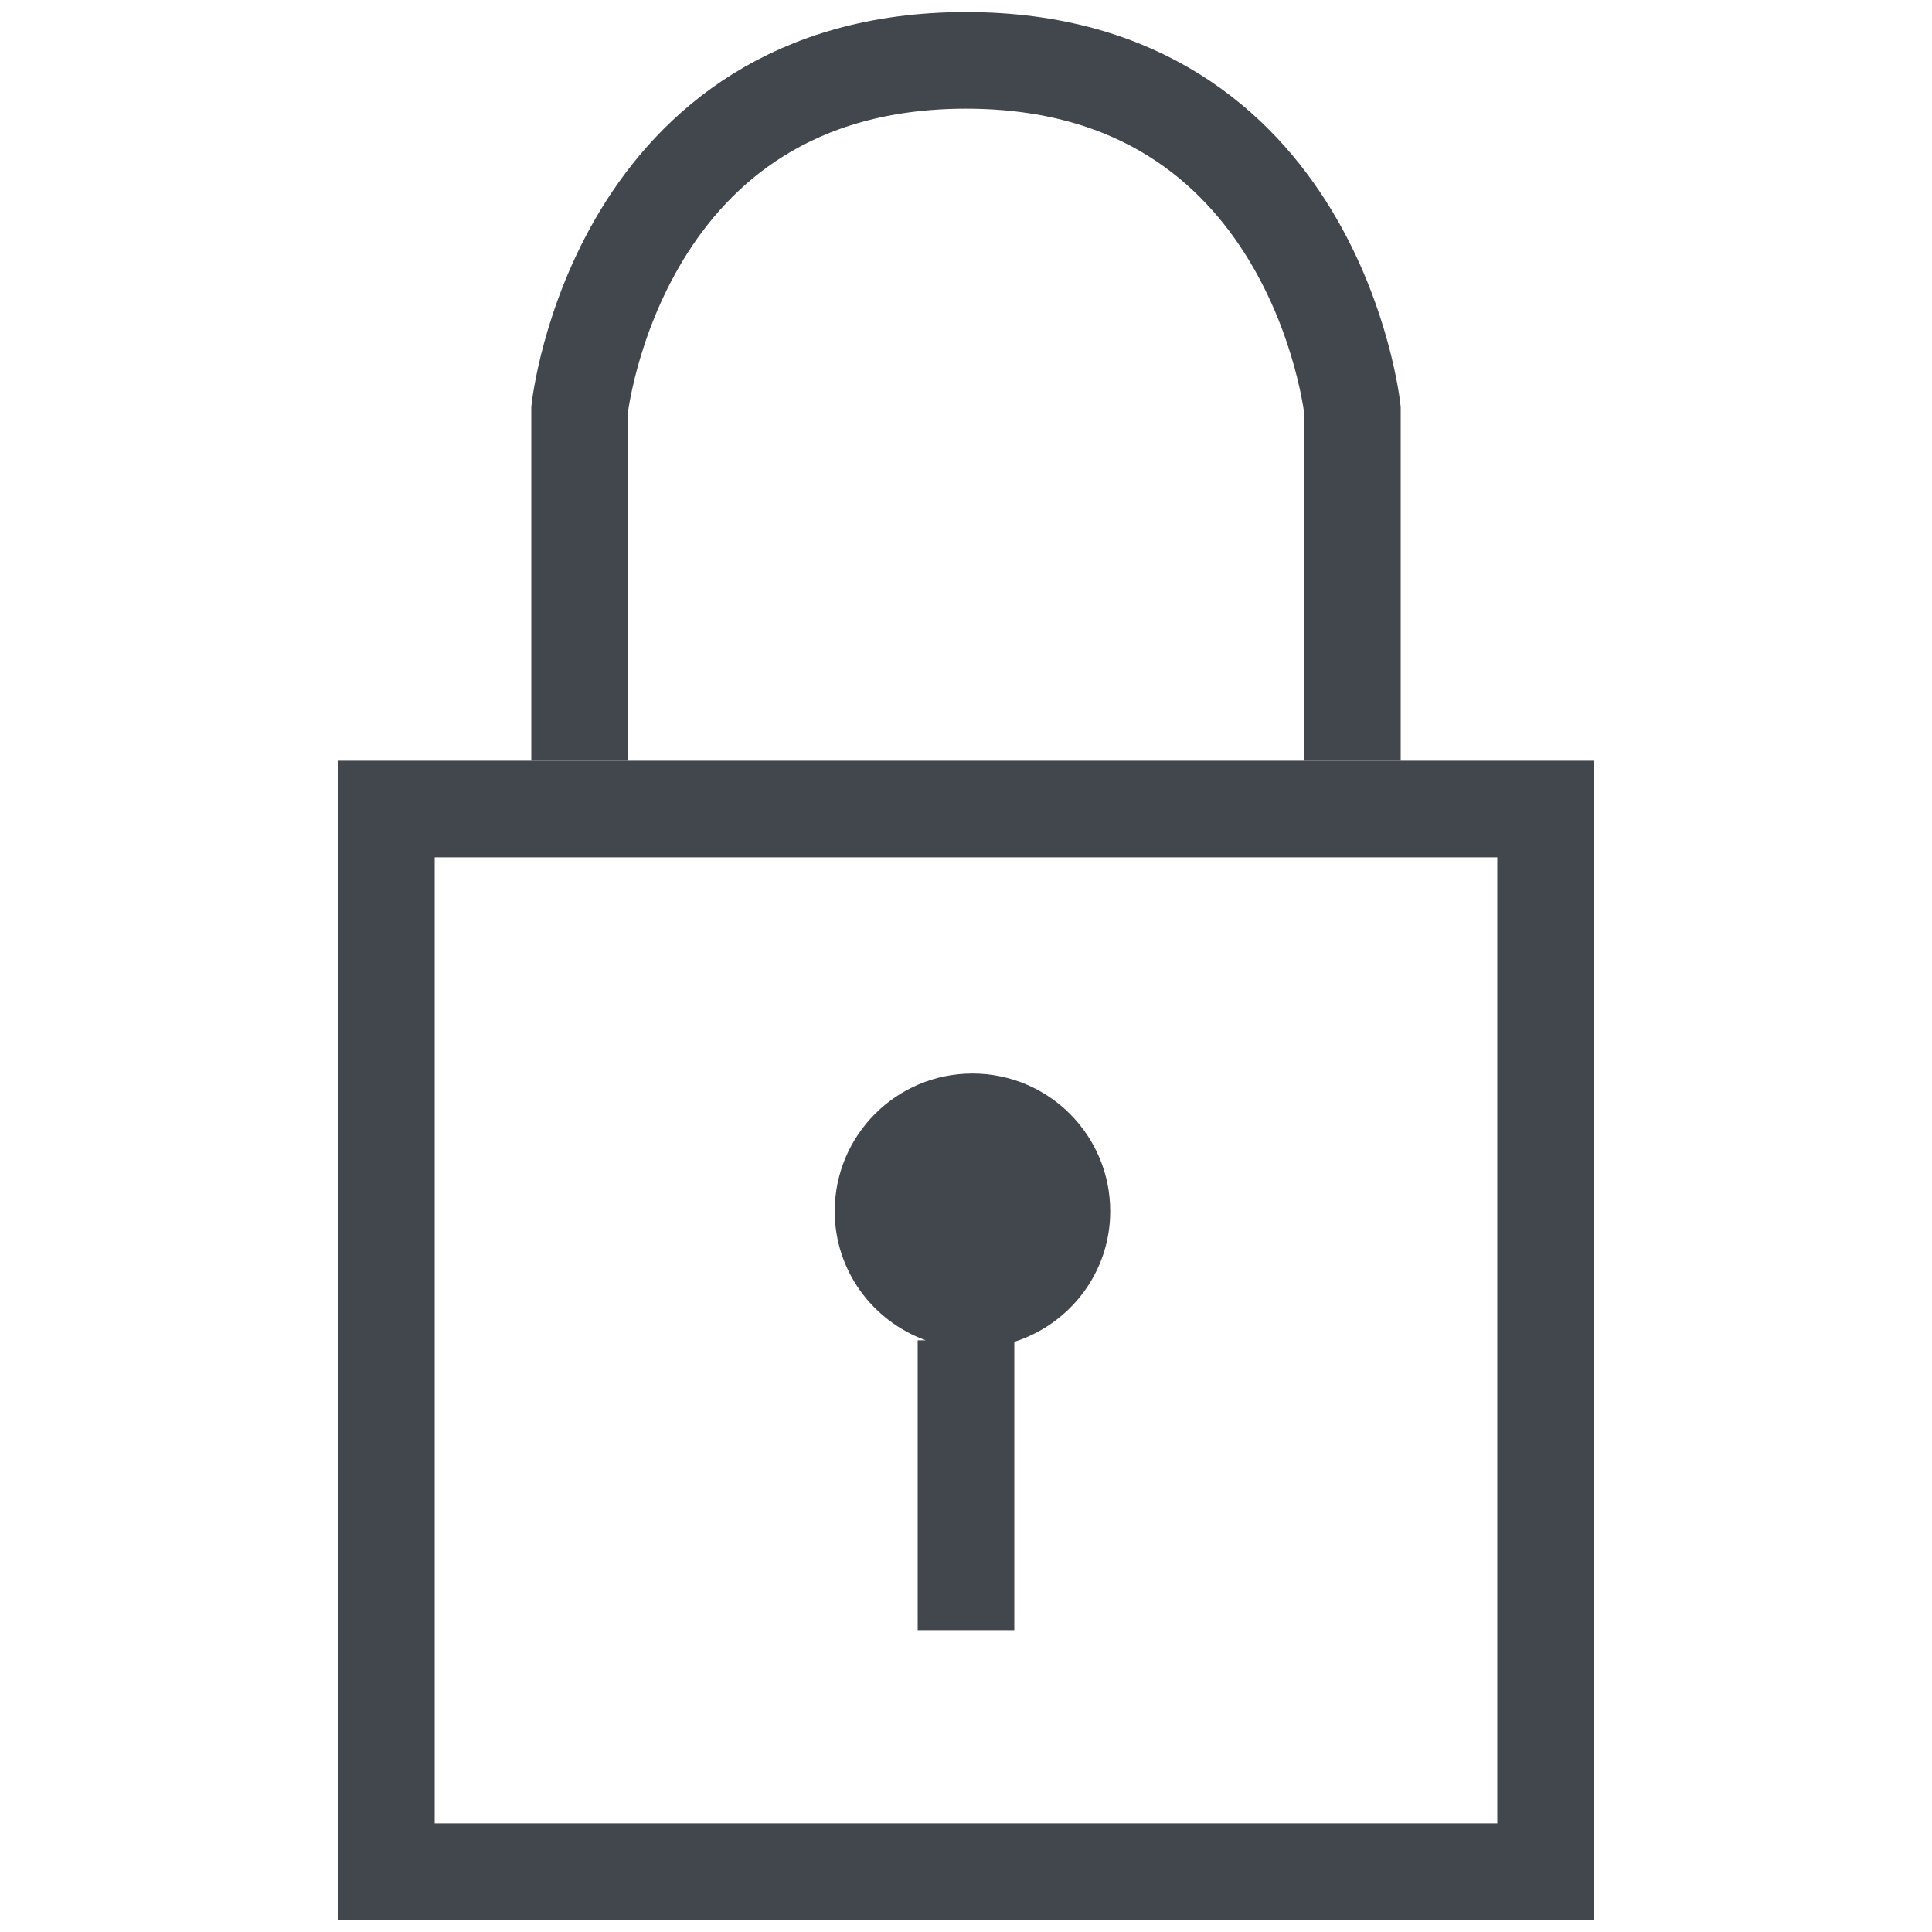 <?xml version="1.0" encoding="utf-8"?>
<!-- Generator: Adobe Illustrator 16.0.4, SVG Export Plug-In . SVG Version: 6.00 Build 0)  -->
<!DOCTYPE svg PUBLIC "-//W3C//DTD SVG 1.1//EN" "http://www.w3.org/Graphics/SVG/1.1/DTD/svg11.dtd">
<svg version="1.1" id="Ebene_1" xmlns="http://www.w3.org/2000/svg" xmlns:xlink="http://www.w3.org/1999/xlink" x="0px" y="0px"
	 width="20px" height="20px" viewBox="0 0 20 20" enable-background="new 0 0 20 20" xml:space="preserve">
<g>
	<g id="Lock_1_">
		<rect x="4" y="8.375" fill="none" stroke="#42464D" stroke-linecap="round" stroke-miterlimit="10" width="12" height="11"/>
		<path fill="none" stroke="#42464D" stroke-miterlimit="10" d="M6,7.875V4.239c0,0,0.386-3.614,4-3.614s4,3.614,4,3.614v3.636"/>
	</g>
	<path fill="#42464D" d="M11.493,12.539c0-0.788-0.638-1.426-1.426-1.426c-0.788,0-1.426,0.638-1.426,1.426
		c0,0.617,0.394,1.137,0.942,1.336H9.5v3h1v-2.984C11.074,13.707,11.493,13.175,11.493,12.539z"/>
</g>
</svg>
